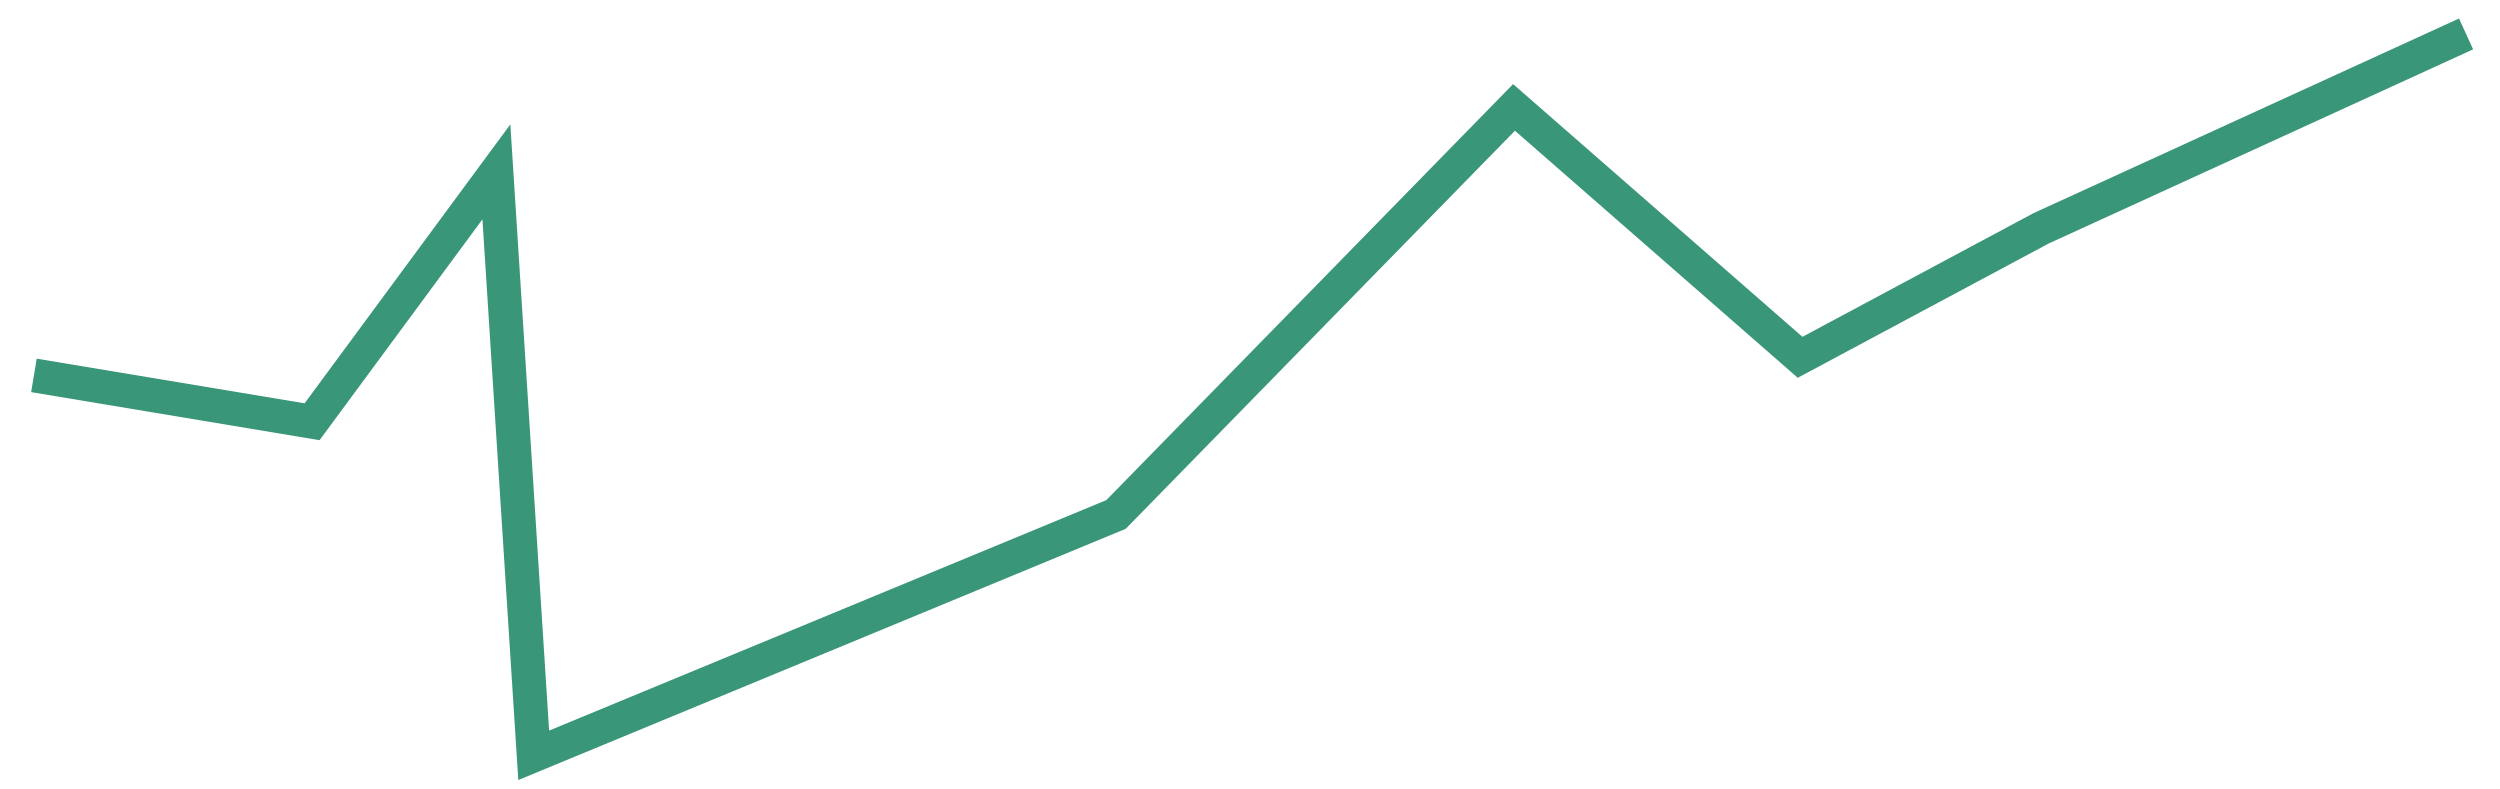 <svg xmlns="http://www.w3.org/2000/svg" viewBox="-0.127 -0.1 2.211 0.698">
	<path d="M -0.097 0.232 L 0.149 0.273 L 0.312 0.052 L 0.345 0.568 L 0.86 0.355 L 1.212 -0.005 L 1.465 0.216 L 1.678 0.102 L 2.054 -0.07" stroke="#3a9679" stroke-width="0.03" fill="none"/>
</svg>